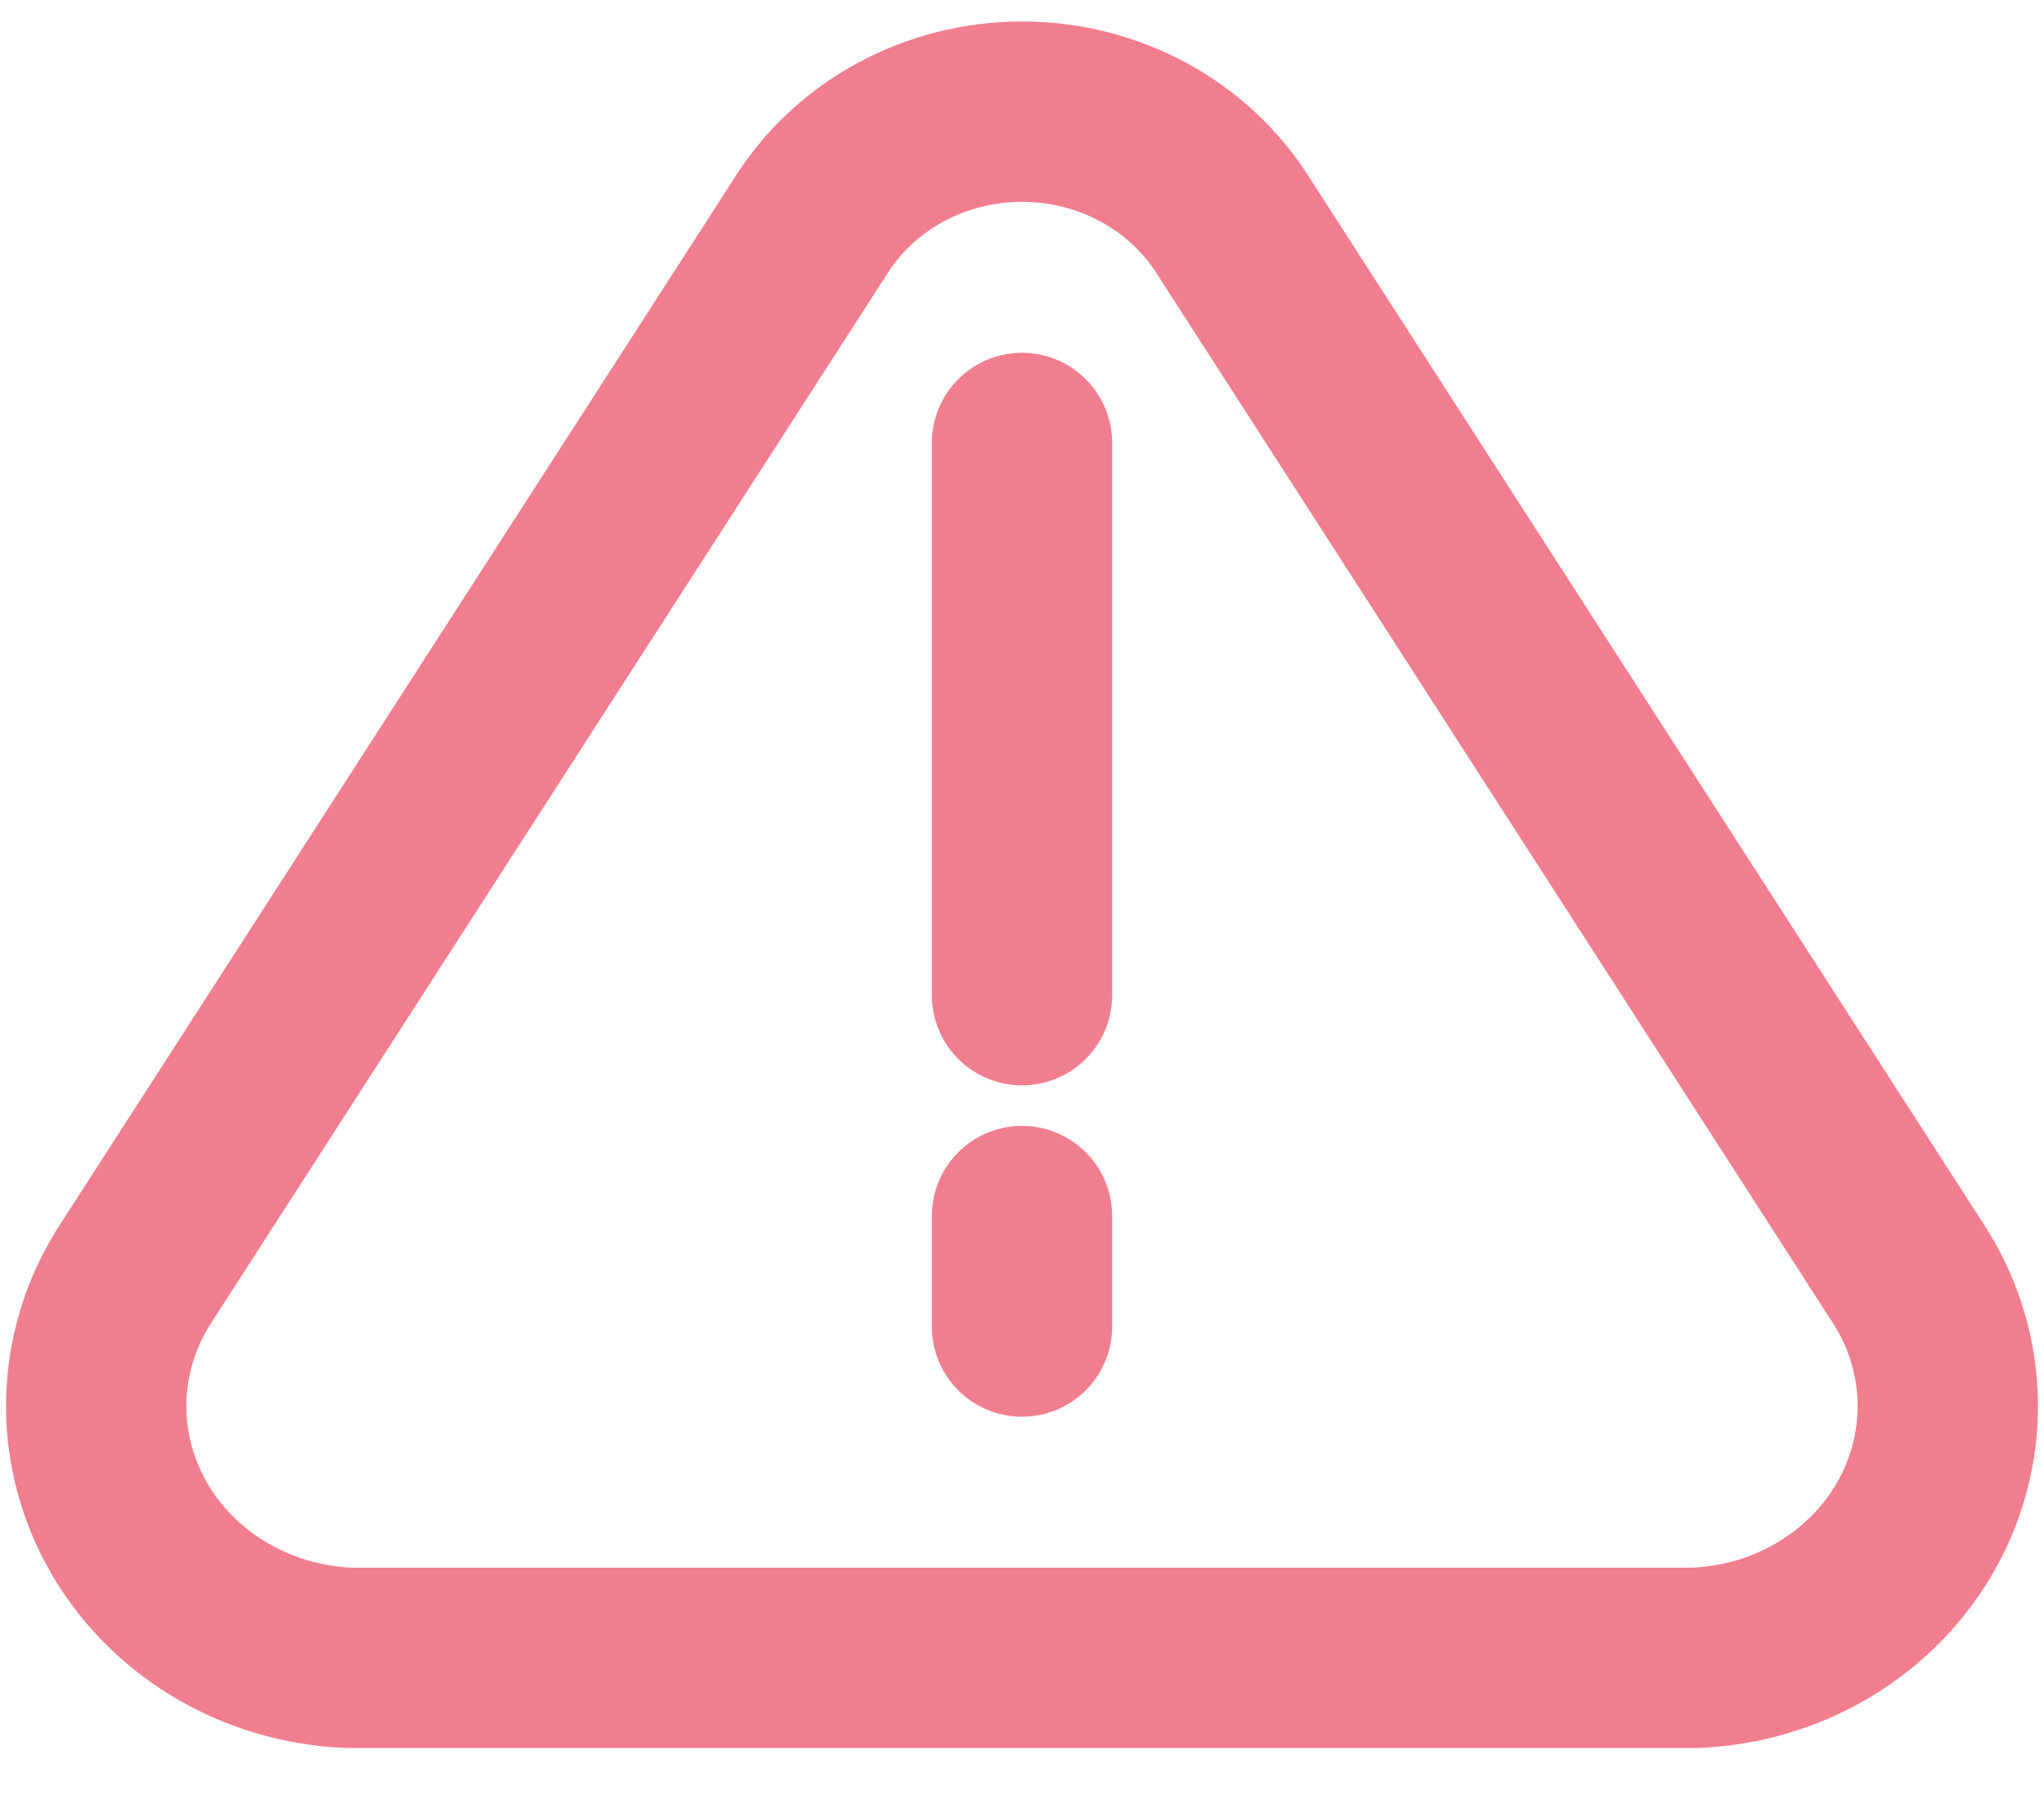 <svg width="34" height="30" viewBox="0 0 34 30" fill="none" xmlns="http://www.w3.org/2000/svg">
<path fill-rule="evenodd" clip-rule="evenodd" d="M31.71 21.13L20.527 3.776C19.789 2.587 18.449 1.857 17.001 1.857C15.553 1.857 14.213 2.587 13.475 3.776L2.29 21.13C1.444 22.395 1.371 23.995 2.099 25.326C2.827 26.656 4.244 27.512 5.814 27.571H28.186C29.756 27.512 31.173 26.656 31.901 25.326C32.629 23.995 32.556 22.395 31.71 21.13Z" stroke="#F17E8F" stroke-width="3" stroke-linecap="round" stroke-linejoin="round"/>
<path d="M17 16.55V7.367" stroke="#F17E8F" stroke-width="3" stroke-linecap="round"/>
<path d="M17 22.061V20.224" stroke="#F17E8F" stroke-width="3" stroke-linecap="round"/>
</svg>
